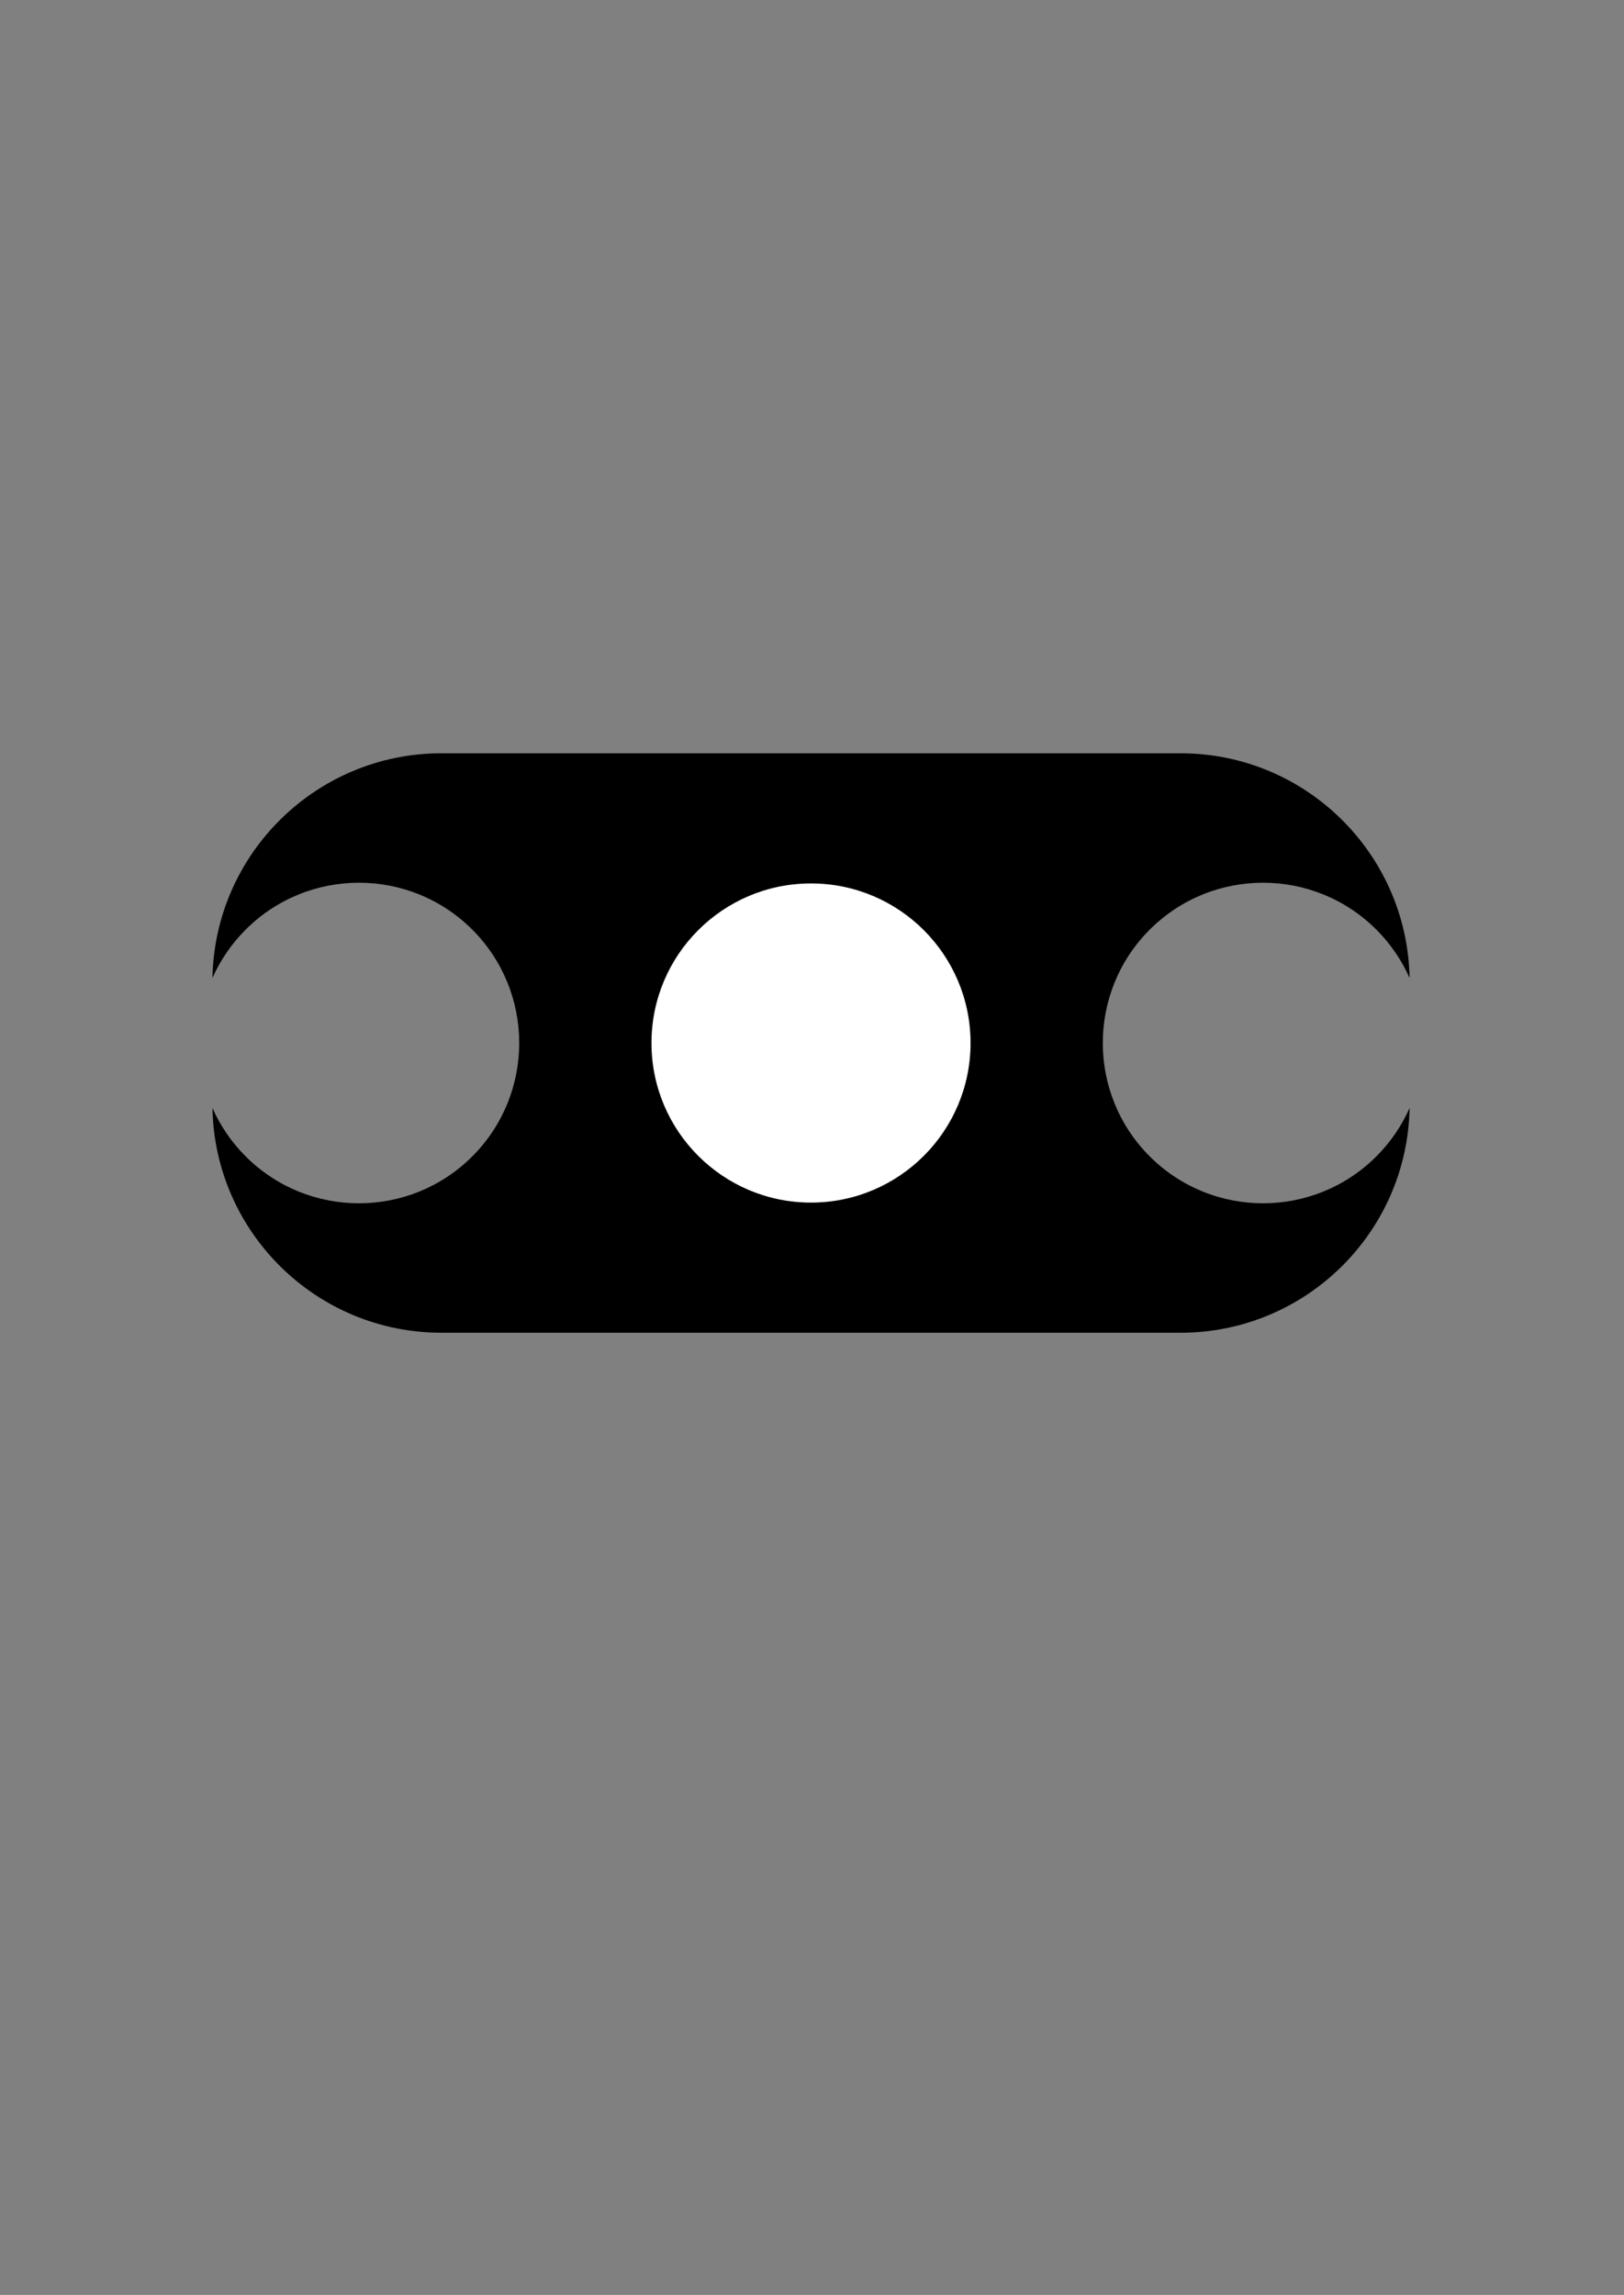 <?xml version="1.0" encoding="UTF-8" standalone="no"?>
<!DOCTYPE svg PUBLIC "-//W3C//DTD SVG 1.1//EN" "http://www.w3.org/Graphics/SVG/1.1/DTD/svg11.dtd">
<svg width="596px" height="842px" version="1.1" xmlns="http://www.w3.org/2000/svg" xmlns:xlink="http://www.w3.org/1999/xlink" xml:space="preserve" xmlns:serif="http://www.serif.com/" style="fill-rule:evenodd;clip-rule:evenodd;stroke-miterlimit:10;">
    <rect width="100%" height="100%" fill="#808080" stroke="none"/>
    <path d="M517.308,406.53C516.463,452.177 479.141,488.976 433.291,488.976L161.984,488.976C116.135,488.976 78.812,452.177 77.967,406.53C80.818,412.968 84.88,418.996 90.153,424.268C113.107,447.223 150.38,447.223 173.335,424.268C196.29,401.314 196.29,364.041 173.335,341.086C150.38,318.131 113.107,318.131 90.153,341.086C84.88,346.359 80.818,352.387 77.967,358.824C78.812,313.178 116.135,276.378 161.984,276.378L433.291,276.378C479.141,276.378 516.463,313.178 517.308,358.824C514.457,352.387 510.396,346.359 505.123,341.086C482.168,318.131 444.895,318.131 421.94,341.086C398.986,364.041 398.986,401.314 421.94,424.268C444.895,447.223 482.168,447.223 505.123,424.268C510.396,418.996 514.457,412.968 517.308,406.53Z"/>
    <circle cx="297.638" cy="382.677" r="58.819" style="fill:white;stroke:black;stroke-width:0.54px;"/>
</svg>
